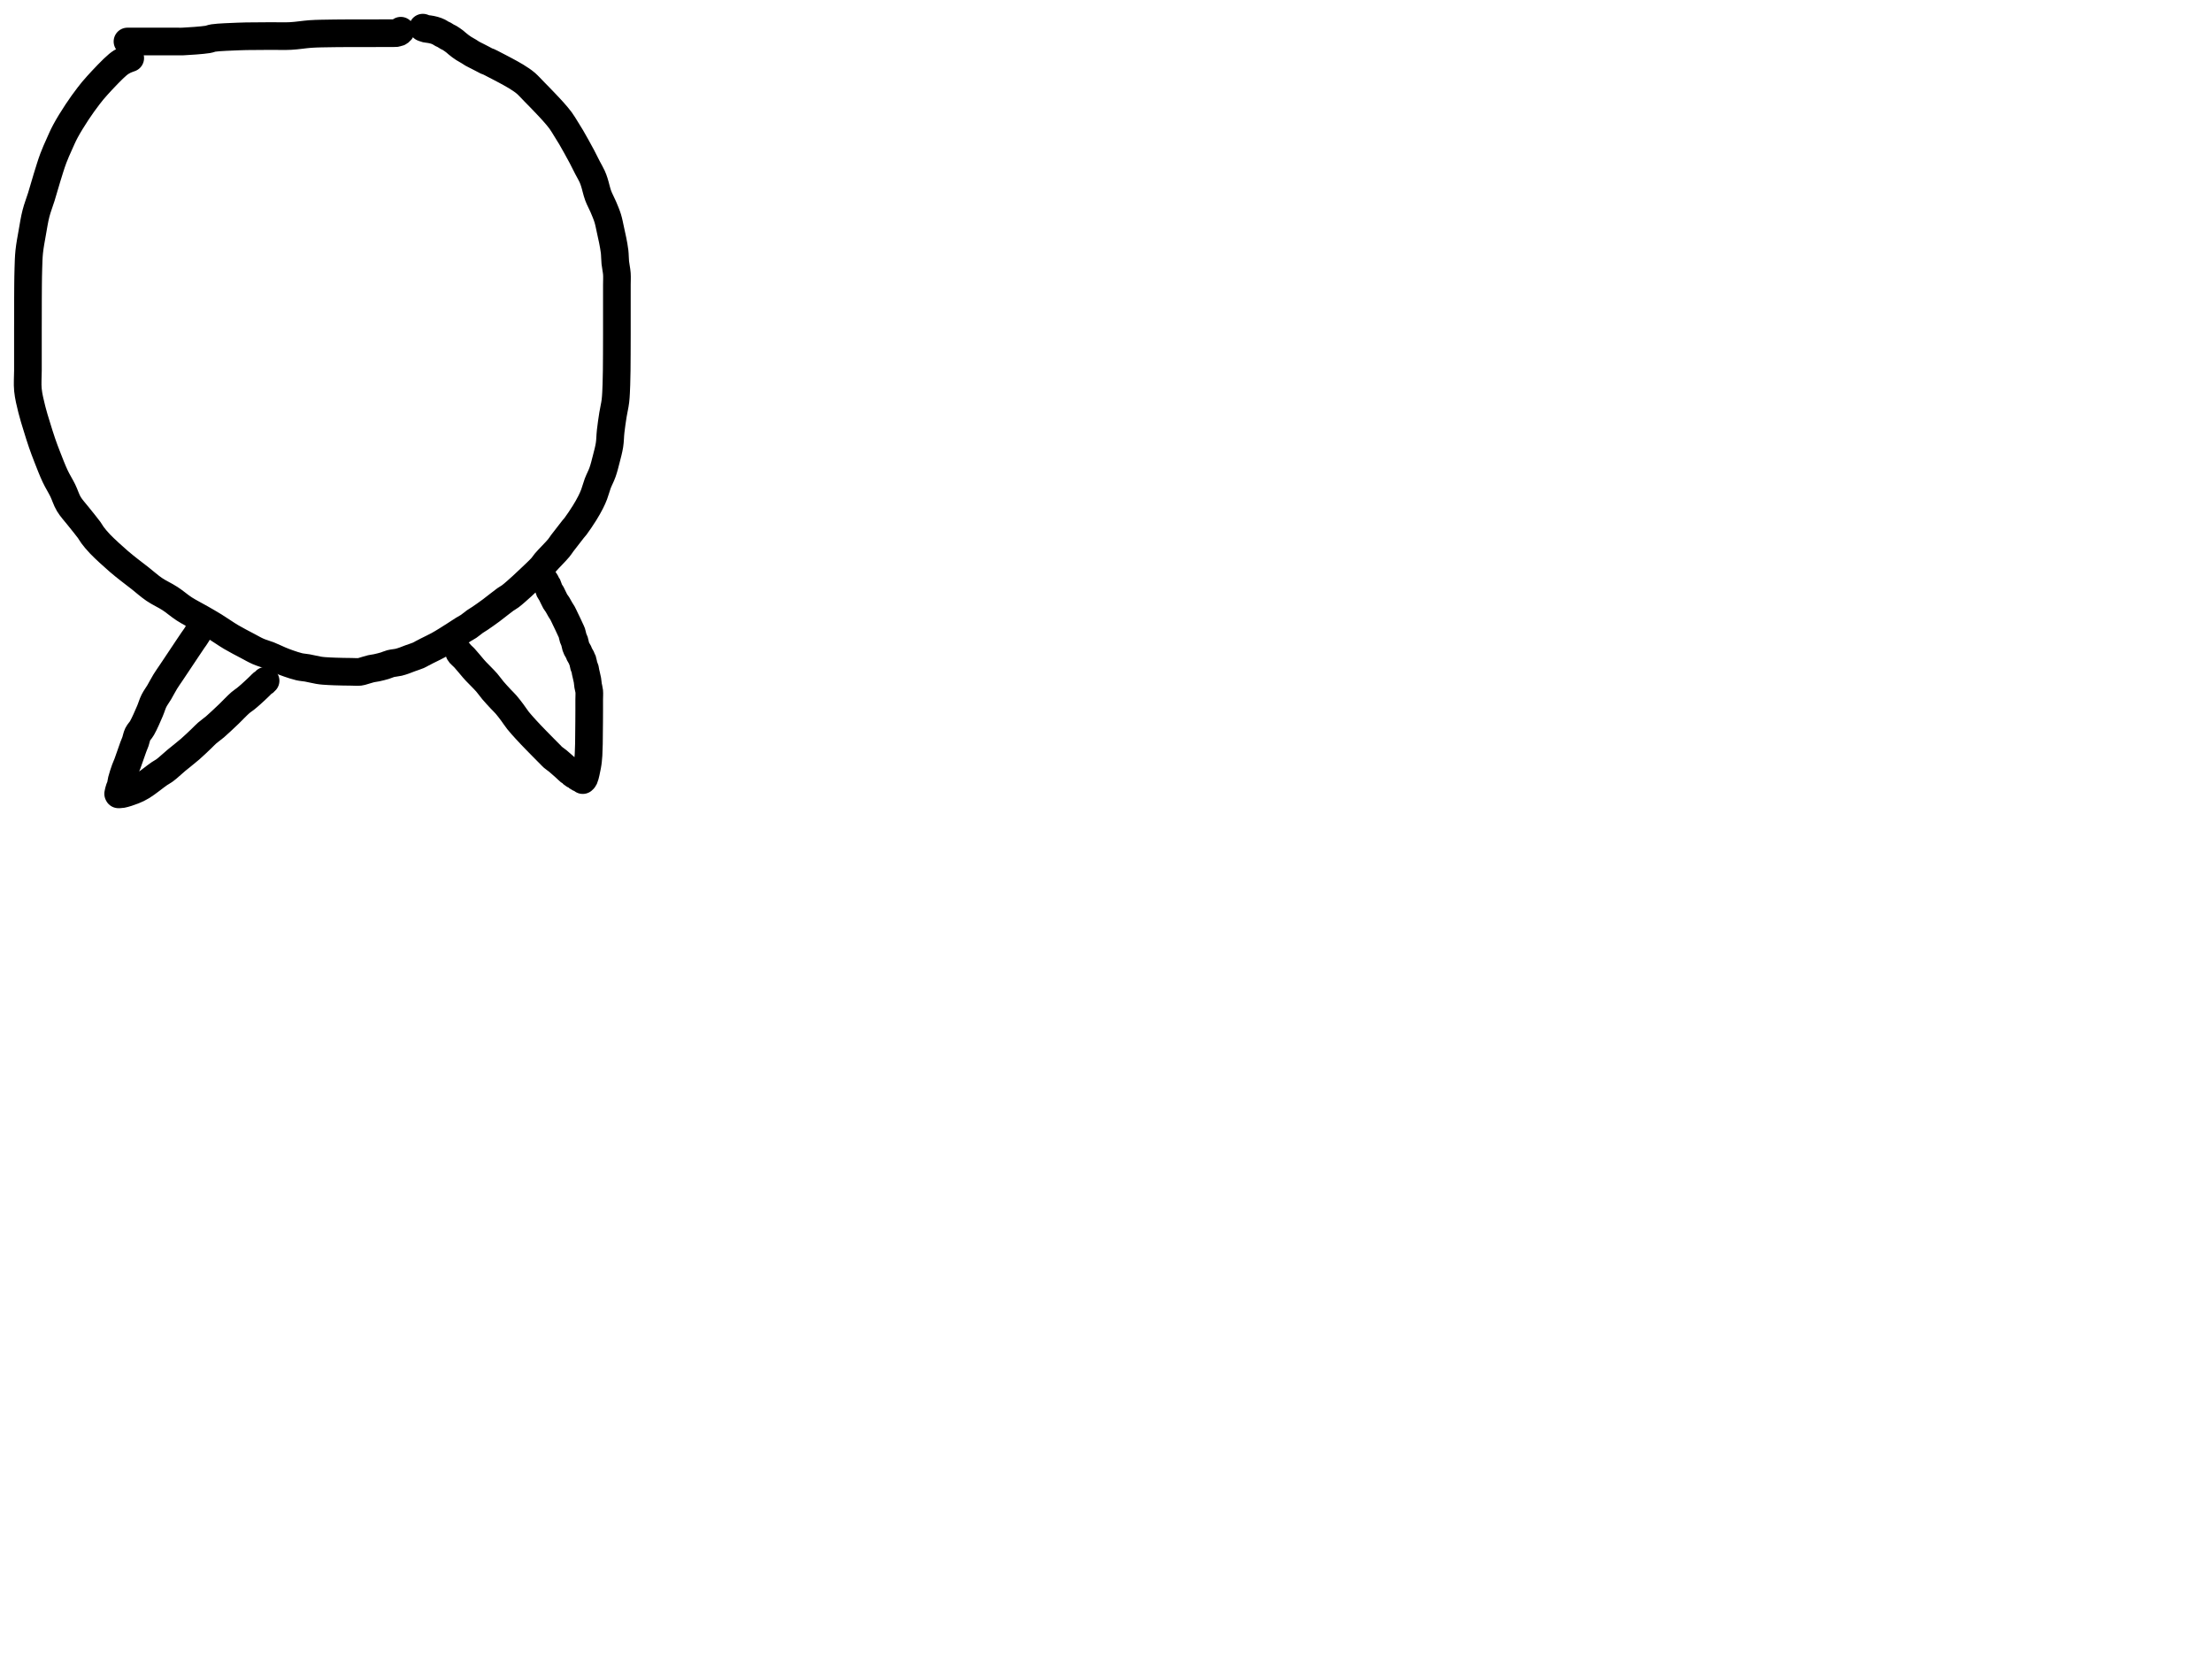 <?xml version="1.0" encoding="utf-8"?>
<!-- Generator: SketchAPI 2022.10.18.0 https://api.sketch.io -->
<svg version="1.1" xmlns="http://www.w3.org/2000/svg" xmlns:xlink="http://www.w3.org/1999/xlink" xmlns:sketchjs="https://sketch.io/dtd/" sketchjs:metadata="eyJuYW1lIjoiRHJhd2luZy5za2V0Y2hwYWQiLCJzdXJmYWNlIjp7ImlzUGFpbnQiOnRydWUsIm1ldGhvZCI6ImZpbGwiLCJibGVuZCI6Im5vcm1hbCIsImVuYWJsZWQiOnRydWUsIm9wYWNpdHkiOjEsInR5cGUiOiJjb2xvciIsImNvbG9yIjoiI2ZmZmZmZiIsImlzRmlsbCI6dHJ1ZX0sImNsaXBQYXRoIjp7ImVuYWJsZWQiOnRydWUsInN0eWxlIjp7InN0cm9rZVN0eWxlIjoiYmxhY2siLCJsaW5lV2lkdGgiOjF9fSwiZGVzY3JpcHRpb24iOiJNYWRlIHdpdGggU2tldGNocGFkIiwibWV0YWRhdGEiOnt9LCJleHBvcnREUEkiOjcyLCJleHBvcnRGb3JtYXQiOiJwbmciLCJleHBvcnRRdWFsaXR5IjowLjk1LCJ1bml0cyI6InB4Iiwid2lkdGgiOjE0NTQsImhlaWdodCI6ODMzLCJwYWdlcyI6W3sid2lkdGgiOjE0NTQsImhlaWdodCI6ODMzfV0sInV1aWQiOiI2ODU4MTcxYS1lNWM3LTQxZGItODBiZi04NTA3ZWQwNGUyZTUifQ==" width="800" height="600" viewBox="0 0 800 600">
<path style="fill: none; stroke: #000000; mix-blend-mode: source-over; stroke-dasharray: none; stroke-dashoffset: 0; stroke-linecap: round; stroke-linejoin: round; stroke-miterlimit: 4; stroke-opacity: 1; stroke-width: 10;" sketchjs:tool="pencil" d="M0 3.9 C0 3.9 0 3.9 0 3.9 0 3.9 0 3.9 0 3.9 0 3.9 0.609 3.9 1 3.9 1.552 3.9 2.266 3.9 3 3.9 3.899 3.9 4.873 3.9 6 3.9 7.455 3.9 9.545 3.9 11 3.9 12.127 3.9 12.928 3.9 14 3.9 15.238 3.9 16.895 3.9 18 3.9 18.781 3.9 19.095 3.938 20 3.9 21.925 3.82 27.069 3.471 29.01 3.15 29.955 2.994 30.146 2.775 31.09 2.63 33.018 2.333 37.829 2.189 40.01 2.09 41.272 2.033 41.735 2.024 43 2 45.194 1.958 49.188 1.945 52 1.93 54.48 1.917 56.668 2.031 59 1.91 61.341 1.789 64.008 1.345 66.02 1.2 67.532 1.091 68.597 1.071 70 1.03 71.571 0.984 73.426 0.968 75 0.95 76.408 0.933 77.762 0.927 79 0.92 80.072 0.914 80.873 0.912 82 0.91 83.455 0.908 85.709 0.91 87 0.91 87.817 0.91 88.333 0.912 89 0.91 89.667 0.908 90.333 0.902 91 0.9 91.667 0.898 92.448 0.9 93 0.9 93.391 0.9 93.667 0.9 94 0.9 94.333 0.9 94.667 0.9 95 0.9 95.333 0.9 95.667 0.9 96 0.9 96.333 0.9 96.815 0.93 97 0.9 97.073 0.888 97.078 0.871 97.15 0.85 97.328 0.799 97.861 0.712 98.09 0.62 98.233 0.563 98.308 0.515 98.42 0.43 98.561 0.322 98.85 0 98.85 0 " transform="matrix(1.0,0.0,0.0,1.0,46.102,11.108)"/>
<path style="fill: none; stroke: #000000; mix-blend-mode: source-over; stroke-dasharray: none; stroke-dashoffset: 0; stroke-linecap: round; stroke-linejoin: round; stroke-miterlimit: 4; stroke-opacity: 1; stroke-width: 10;" sketchjs:tool="pencil" d="M37.1 11.01 C37.1 11.01 37.1 11.01 37.1 11.01 37.1 11.01 37.1 11.01 37.1 11.01 37.1 11.01 37.028 11.031 36.95 11.06 36.657 11.168 35.576 11.533 34.89 11.89 34.132 12.285 33.543 12.616 32.62 13.37 30.798 14.858 27.133 18.759 25.21 20.88 23.888 22.338 23.127 23.275 22.02 24.71 20.69 26.435 19.196 28.512 17.84 30.57 16.405 32.746 14.799 35.328 13.66 37.45 12.731 39.181 12.109 40.668 11.38 42.3 10.649 43.935 9.955 45.447 9.28 47.25 8.496 49.346 7.75 51.846 7.03 54.16 6.31 56.476 5.652 58.903 4.96 61.14 4.315 63.225 3.558 65.067 3.02 67.16 2.452 69.368 2.088 71.757 1.68 74.07 1.271 76.387 0.806 78.808 0.57 81.05 0.353 83.112 0.33 85.028 0.26 87.02 0.19 89.014 0.173 91.103 0.15 93.01 0.129 94.752 0.127 96.203 0.12 98.01 0.112 100.148 0.114 103.001 0.11 105.01 0.107 106.529 0.102 107.41 0.1 109.01 0.097 111.41 0.1 115.313 0.1 118.01 0.1 120.212 0.1 121.933 0.1 124.01 0.1 126.253 -0.13 128.683 0.1 131.01 0.333 133.37 0.959 135.818 1.51 138.07 2.026 140.179 2.657 142.117 3.27 144.13 3.884 146.144 4.532 148.239 5.19 150.15 5.798 151.915 6.35 153.384 7.06 155.2 7.904 157.359 8.953 160.102 9.96 162.24 10.839 164.106 11.857 165.657 12.69 167.36 13.492 169 13.961 170.732 14.88 172.27 15.812 173.829 17.083 175.137 18.26 176.64 19.528 178.259 21.317 180.379 22.24 181.66 22.782 182.412 22.94 182.827 23.45 183.51 24.154 184.453 25.016 185.513 26.17 186.72 27.874 188.504 30.941 191.266 32.9 192.97 34.344 194.226 35.466 195.086 36.77 196.12 38.076 197.156 39.335 198.09 40.73 199.18 42.307 200.413 43.974 201.94 45.75 203.15 47.563 204.385 49.672 205.302 51.51 206.5 53.308 207.672 54.864 209.088 56.67 210.25 58.519 211.439 60.625 212.466 62.49 213.54 64.232 214.543 65.777 215.419 67.52 216.49 69.458 217.681 71.552 219.19 73.58 220.39 75.536 221.547 77.695 222.641 79.47 223.58 80.919 224.347 82.108 225.052 83.44 225.63 84.712 226.182 85.99 226.486 87.28 227 88.629 227.537 90.105 228.282 91.36 228.8 92.414 229.235 93.242 229.564 94.3 229.93 95.509 230.348 97.008 230.863 98.23 231.14 99.263 231.374 100.095 231.385 101.14 231.57 102.375 231.789 104.055 232.219 105.16 232.4 105.926 232.526 106.35 232.573 107.12 232.64 108.215 232.736 109.875 232.801 111.11 232.85 112.178 232.892 113.102 232.91 114.1 232.93 115.099 232.95 116.1 232.96 117.1 232.97 118.1 232.98 119.352 233.075 120.1 232.99 120.557 232.938 120.738 232.85 121.19 232.73 121.949 232.529 123.318 232.057 124.22 231.85 124.93 231.687 125.437 231.671 126.15 231.52 127.052 231.329 128.278 231.027 129.19 230.75 129.955 230.518 130.511 230.208 131.27 230.01 132.143 229.782 133.274 229.728 134.15 229.52 134.906 229.34 135.541 229.117 136.23 228.88 136.925 228.641 137.546 228.369 138.3 228.09 139.202 227.756 140.523 227.351 141.28 227.02 141.769 226.806 142.009 226.64 142.45 226.41 143.024 226.111 143.654 225.777 144.43 225.38 145.53 224.818 147.193 224.046 148.43 223.37 149.538 222.765 150.498 222.166 151.52 221.54 152.545 220.913 153.558 220.259 154.57 219.61 155.581 218.962 156.691 218.206 157.59 217.65 158.297 217.213 158.861 216.957 159.51 216.52 160.235 216.032 161.005 215.331 161.72 214.83 162.357 214.384 162.847 214.134 163.58 213.64 164.683 212.897 166.237 211.802 167.66 210.75 169.27 209.56 171.443 207.752 172.73 206.84 173.485 206.305 173.859 206.181 174.58 205.64 175.731 204.776 177.537 203.134 178.83 201.97 179.953 200.959 180.827 200.118 181.92 199.07 183.183 197.859 185.006 196.187 185.96 195.11 186.551 194.443 186.681 194.1 187.28 193.39 188.36 192.109 191.007 189.509 192.07 188.21 192.662 187.487 192.799 187.176 193.35 186.44 194.293 185.18 196.416 182.437 197.27 181.38 197.669 180.886 197.794 180.808 198.17 180.31 198.937 179.295 200.468 177.035 201.42 175.5 202.254 174.154 203.011 172.829 203.62 171.62 204.13 170.607 204.49 169.798 204.89 168.76 205.348 167.571 205.678 166.165 206.17 164.86 206.682 163.502 207.412 162.21 207.92 160.77 208.462 159.234 208.872 157.536 209.29 155.9 209.709 154.259 210.17 152.601 210.43 150.94 210.687 149.301 210.656 147.725 210.85 146 211.064 144.09 211.387 141.892 211.69 139.98 211.967 138.231 212.374 136.719 212.58 134.97 212.803 133.076 212.853 130.91 212.93 129.01 213 127.271 213.015 125.753 213.04 124.01 213.067 122.101 213.072 119.667 213.08 118.01 213.086 116.838 213.087 116.082 213.09 115.01 213.094 113.772 213.098 112.418 213.1 111.01 213.102 109.436 213.1 107.677 213.1 106.01 213.1 104.343 213.1 102.584 213.1 101.01 213.1 99.602 213.1 98.343 213.1 97.01 213.1 95.677 213.1 94.343 213.1 93.01 213.1 91.677 213.194 90.343 213.1 89.01 213.005 87.666 212.667 86.321 212.53 84.98 212.395 83.654 212.433 82.335 212.28 81.01 212.125 79.665 211.858 78.313 211.6 76.97 211.341 75.623 211.032 74.28 210.73 72.94 210.428 71.6 210.202 70.261 209.79 68.93 209.363 67.551 208.763 66.171 208.19 64.81 207.614 63.441 206.871 62.177 206.34 60.74 205.776 59.214 205.362 57.161 204.94 55.89 204.661 55.049 204.498 54.571 204.16 53.82 203.732 52.868 203.077 51.784 202.5 50.67 201.853 49.421 201.273 48.189 200.47 46.68 199.393 44.656 197.647 41.497 196.56 39.64 195.833 38.397 195.31 37.587 194.67 36.57 194.03 35.553 193.457 34.544 192.72 33.54 191.924 32.456 190.958 31.363 190.03 30.31 189.098 29.253 188.013 28.133 187.14 27.21 186.427 26.456 185.837 25.847 185.18 25.17 184.523 24.493 183.928 23.889 183.2 23.15 182.309 22.245 181.104 20.914 180.22 20.14 179.587 19.586 179.085 19.246 178.49 18.83 177.889 18.409 177.261 18.014 176.63 17.63 175.997 17.244 175.348 16.883 174.7 16.52 174.051 16.156 173.396 15.802 172.74 15.45 172.083 15.098 171.421 14.755 170.76 14.41 170.098 14.065 169.434 13.72 168.77 13.38 168.107 13.04 167.312 12.603 166.78 12.37 166.439 12.221 166.224 12.186 165.92 12.05 165.555 11.886 165.192 11.662 164.75 11.43 164.175 11.129 163.424 10.742 162.76 10.4 162.097 10.059 161.336 9.706 160.77 9.38 160.327 9.125 160.055 8.907 159.62 8.64 159.065 8.3 158.251 7.871 157.7 7.52 157.265 7.243 156.932 7.006 156.56 6.73 156.186 6.453 155.822 6.157 155.46 5.86 155.098 5.563 154.803 5.266 154.39 4.95 153.874 4.556 153.067 3.993 152.58 3.71 152.274 3.532 152.081 3.485 151.8 3.33 151.447 3.135 150.996 2.802 150.64 2.61 150.354 2.456 150.127 2.391 149.84 2.24 149.485 2.053 149.039 1.732 148.68 1.55 148.388 1.402 148.142 1.305 147.86 1.2 147.569 1.091 147.265 0.995 146.96 0.91 146.652 0.824 146.336 0.753 146.02 0.69 145.703 0.626 145.382 0.578 145.06 0.53 144.735 0.481 144.416 0.48 144.08 0.4 143.708 0.312 142.93 0 142.93 0 " transform="matrix(1.0,0.0,0.0,1.0,10.0,10.0)"/>
<path style="fill: none; stroke: #000000; mix-blend-mode: source-over; stroke-dasharray: none; stroke-dashoffset: 0; stroke-linecap: round; stroke-linejoin: round; stroke-miterlimit: 4; stroke-opacity: 1; stroke-width: 10;" sketchjs:tool="pencil" d="M30.37 0 C30.37 0 30.37 0 30.37 0 30.37 0 30.349 0.072 30.32 0.15 30.212 0.443 29.778 1.535 29.49 2.22 29.202 2.905 28.968 3.58 28.59 4.26 28.172 5.013 27.596 5.713 27.05 6.52 26.423 7.446 25.708 8.512 25.04 9.51 24.372 10.509 23.707 11.51 23.04 12.51 22.373 13.51 21.707 14.511 21.04 15.51 20.374 16.508 19.706 17.502 19.04 18.5 18.373 19.499 17.703 20.422 17.04 21.5 16.302 22.7 15.557 24.177 14.84 25.39 14.197 26.478 13.5 27.351 12.95 28.45 12.367 29.615 12.068 30.818 11.47 32.21 10.7 34.003 9.504 36.775 8.64 38.28 8.088 39.242 7.475 39.72 7.08 40.53 6.685 41.34 6.556 42.326 6.27 43.14 6.013 43.872 5.784 44.331 5.46 45.2 4.913 46.669 3.917 49.702 3.36 51.17 3.03 52.04 2.81 52.427 2.52 53.23 2.126 54.32 1.552 56.061 1.28 57.14 1.093 57.883 1.077 58.499 0.92 59.05 0.794 59.491 0.595 59.844 0.47 60.21 0.361 60.529 0.278 60.812 0.2 61.12 0.121 61.432 0 62.07 0 62.07 0 62.07 0 62.07 0 62.07 0 62.07 0.1 62.28 0.1 62.28 0.1 62.28 0.1 62.28 0.1 62.28 0.1 62.28 0.84 62.3 1.38 62.2 2.373 62.016 4.242 61.41 5.51 60.9 6.656 60.439 7.48 60.056 8.68 59.33 10.456 58.255 13.459 55.779 14.95 54.77 15.748 54.23 16.1 54.126 16.83 53.59 17.99 52.738 19.609 51.187 21.09 49.95 22.673 48.627 24.493 47.259 26.05 45.9 27.512 44.624 29.05 43.125 30.18 42.05 30.98 41.289 31.46 40.737 32.21 40.08 33.054 39.341 34.01 38.723 35.02 37.86 36.288 36.777 38.255 34.887 39.17 34.03 39.627 33.602 39.74 33.495 40.19 33.06 41.093 32.188 43.137 30.037 44.23 29.1 44.907 28.52 45.463 28.198 45.97 27.8 46.377 27.481 46.694 27.213 47.05 26.91 47.407 26.606 47.759 26.294 48.11 25.98 48.462 25.664 48.812 25.341 49.16 25.02 49.506 24.701 49.849 24.383 50.19 24.06 50.532 23.736 50.872 23.408 51.21 23.08 51.548 22.752 51.909 22.341 52.22 22.09 52.451 21.903 52.681 21.818 52.87 21.66 53.043 21.516 53.32 21.19 53.32 21.19 " transform="matrix(1.0,0.0,0.0,1.0,42.731,225.011)"/>
<path style="fill: none; stroke: #000000; mix-blend-mode: source-over; stroke-dasharray: none; stroke-dashoffset: 0; stroke-linecap: round; stroke-linejoin: round; stroke-miterlimit: 4; stroke-opacity: 1; stroke-width: 10;" sketchjs:tool="pencil" d="M0 28.59 C0 28.59 0 28.59 0 28.59 0 28.59 0.208 28.935 0.34 29.09 0.476 29.25 0.624 29.354 0.81 29.53 1.086 29.791 1.409 30.063 1.83 30.51 2.62 31.349 4.302 33.432 5.06 34.3 5.463 34.762 5.574 34.891 6 35.35 6.854 36.269 8.823 38.164 9.92 39.42 10.793 40.42 11.337 41.281 12.14 42.23 13.013 43.262 14.116 44.441 14.98 45.37 15.685 46.128 16.277 46.658 16.93 47.41 17.666 48.258 18.43 49.274 19.15 50.23 19.87 51.187 20.476 52.174 21.25 53.15 22.089 54.207 23.182 55.391 24.03 56.33 24.722 57.097 25.303 57.708 25.95 58.39 26.599 59.075 27.194 59.685 27.92 60.43 28.807 61.34 29.996 62.547 30.89 63.45 31.621 64.189 32.34 64.905 32.89 65.46 33.278 65.851 33.49 66.119 33.88 66.46 34.364 66.884 35.012 67.285 35.61 67.77 36.292 68.323 37.159 69.102 37.74 69.62 38.151 69.986 38.435 70.252 38.78 70.57 39.125 70.888 39.493 71.284 39.81 71.53 40.048 71.715 40.288 71.802 40.48 71.96 40.652 72.101 40.753 72.276 40.92 72.42 41.102 72.578 41.316 72.726 41.54 72.86 41.78 73.004 42.107 73.107 42.32 73.25 42.49 73.365 42.576 73.501 42.74 73.62 42.936 73.763 43.186 73.905 43.43 74.03 43.688 74.163 44.03 74.259 44.25 74.39 44.418 74.49 44.66 74.71 44.66 74.71 44.66 74.71 44.66 74.71 44.66 74.71 44.66 74.71 44.731 74.655 44.78 74.6 44.885 74.483 45.074 74.315 45.22 74 45.584 73.215 46.071 70.693 46.3 69.5 46.449 68.723 46.505 68.211 46.58 67.56 46.655 66.904 46.703 66.356 46.75 65.58 46.816 64.479 46.855 63.142 46.89 61.58 46.94 59.373 46.953 55.797 46.97 53.59 46.982 52.028 46.987 50.923 46.99 49.59 46.993 48.257 46.988 46.828 46.99 45.59 46.992 44.518 47.087 43.492 47 42.59 46.927 41.835 46.699 41.21 46.59 40.53 46.484 39.871 46.475 39.292 46.35 38.57 46.192 37.66 45.804 36.246 45.66 35.51 45.58 35.098 45.59 34.872 45.5 34.54 45.399 34.168 45.19 33.825 45.06 33.39 44.898 32.847 44.787 31.879 44.65 31.52 44.59 31.363 44.535 31.334 44.47 31.2 44.368 30.989 44.274 30.657 44.13 30.36 43.955 29.999 43.645 29.561 43.47 29.2 43.326 28.903 43.274 28.657 43.13 28.36 42.955 27.999 42.645 27.561 42.47 27.2 42.326 26.903 42.238 26.7 42.13 26.36 41.973 25.868 41.868 25.05 41.69 24.51 41.544 24.069 41.338 23.781 41.19 23.34 41.009 22.802 40.915 22.037 40.73 21.5 40.578 21.059 40.411 20.773 40.21 20.33 39.945 19.745 39.589 18.974 39.27 18.3 38.952 17.627 38.625 16.96 38.3 16.29 37.975 15.62 37.638 14.85 37.32 14.28 37.072 13.835 36.852 13.567 36.59 13.13 36.254 12.571 35.839 11.743 35.49 11.19 35.216 10.755 34.98 10.533 34.7 10.06 34.28 9.35 33.732 7.999 33.33 7.28 33.063 6.802 32.811 6.557 32.6 6.12 32.357 5.617 32.186 4.764 32 4.41 31.906 4.232 31.821 4.19 31.73 4.04 31.605 3.834 31.507 3.547 31.35 3.27 31.152 2.92 30.843 2.406 30.61 2.12 30.45 1.924 30.293 1.84 30.15 1.67 29.995 1.486 29.88 1.232 29.72 1.05 29.569 0.878 29.373 0.77 29.22 0.6 29.059 0.422 28.78 0 28.78 0 " transform="matrix(1.0,0.0,0.0,1.0,166.102,207.425)"/>
</svg>
